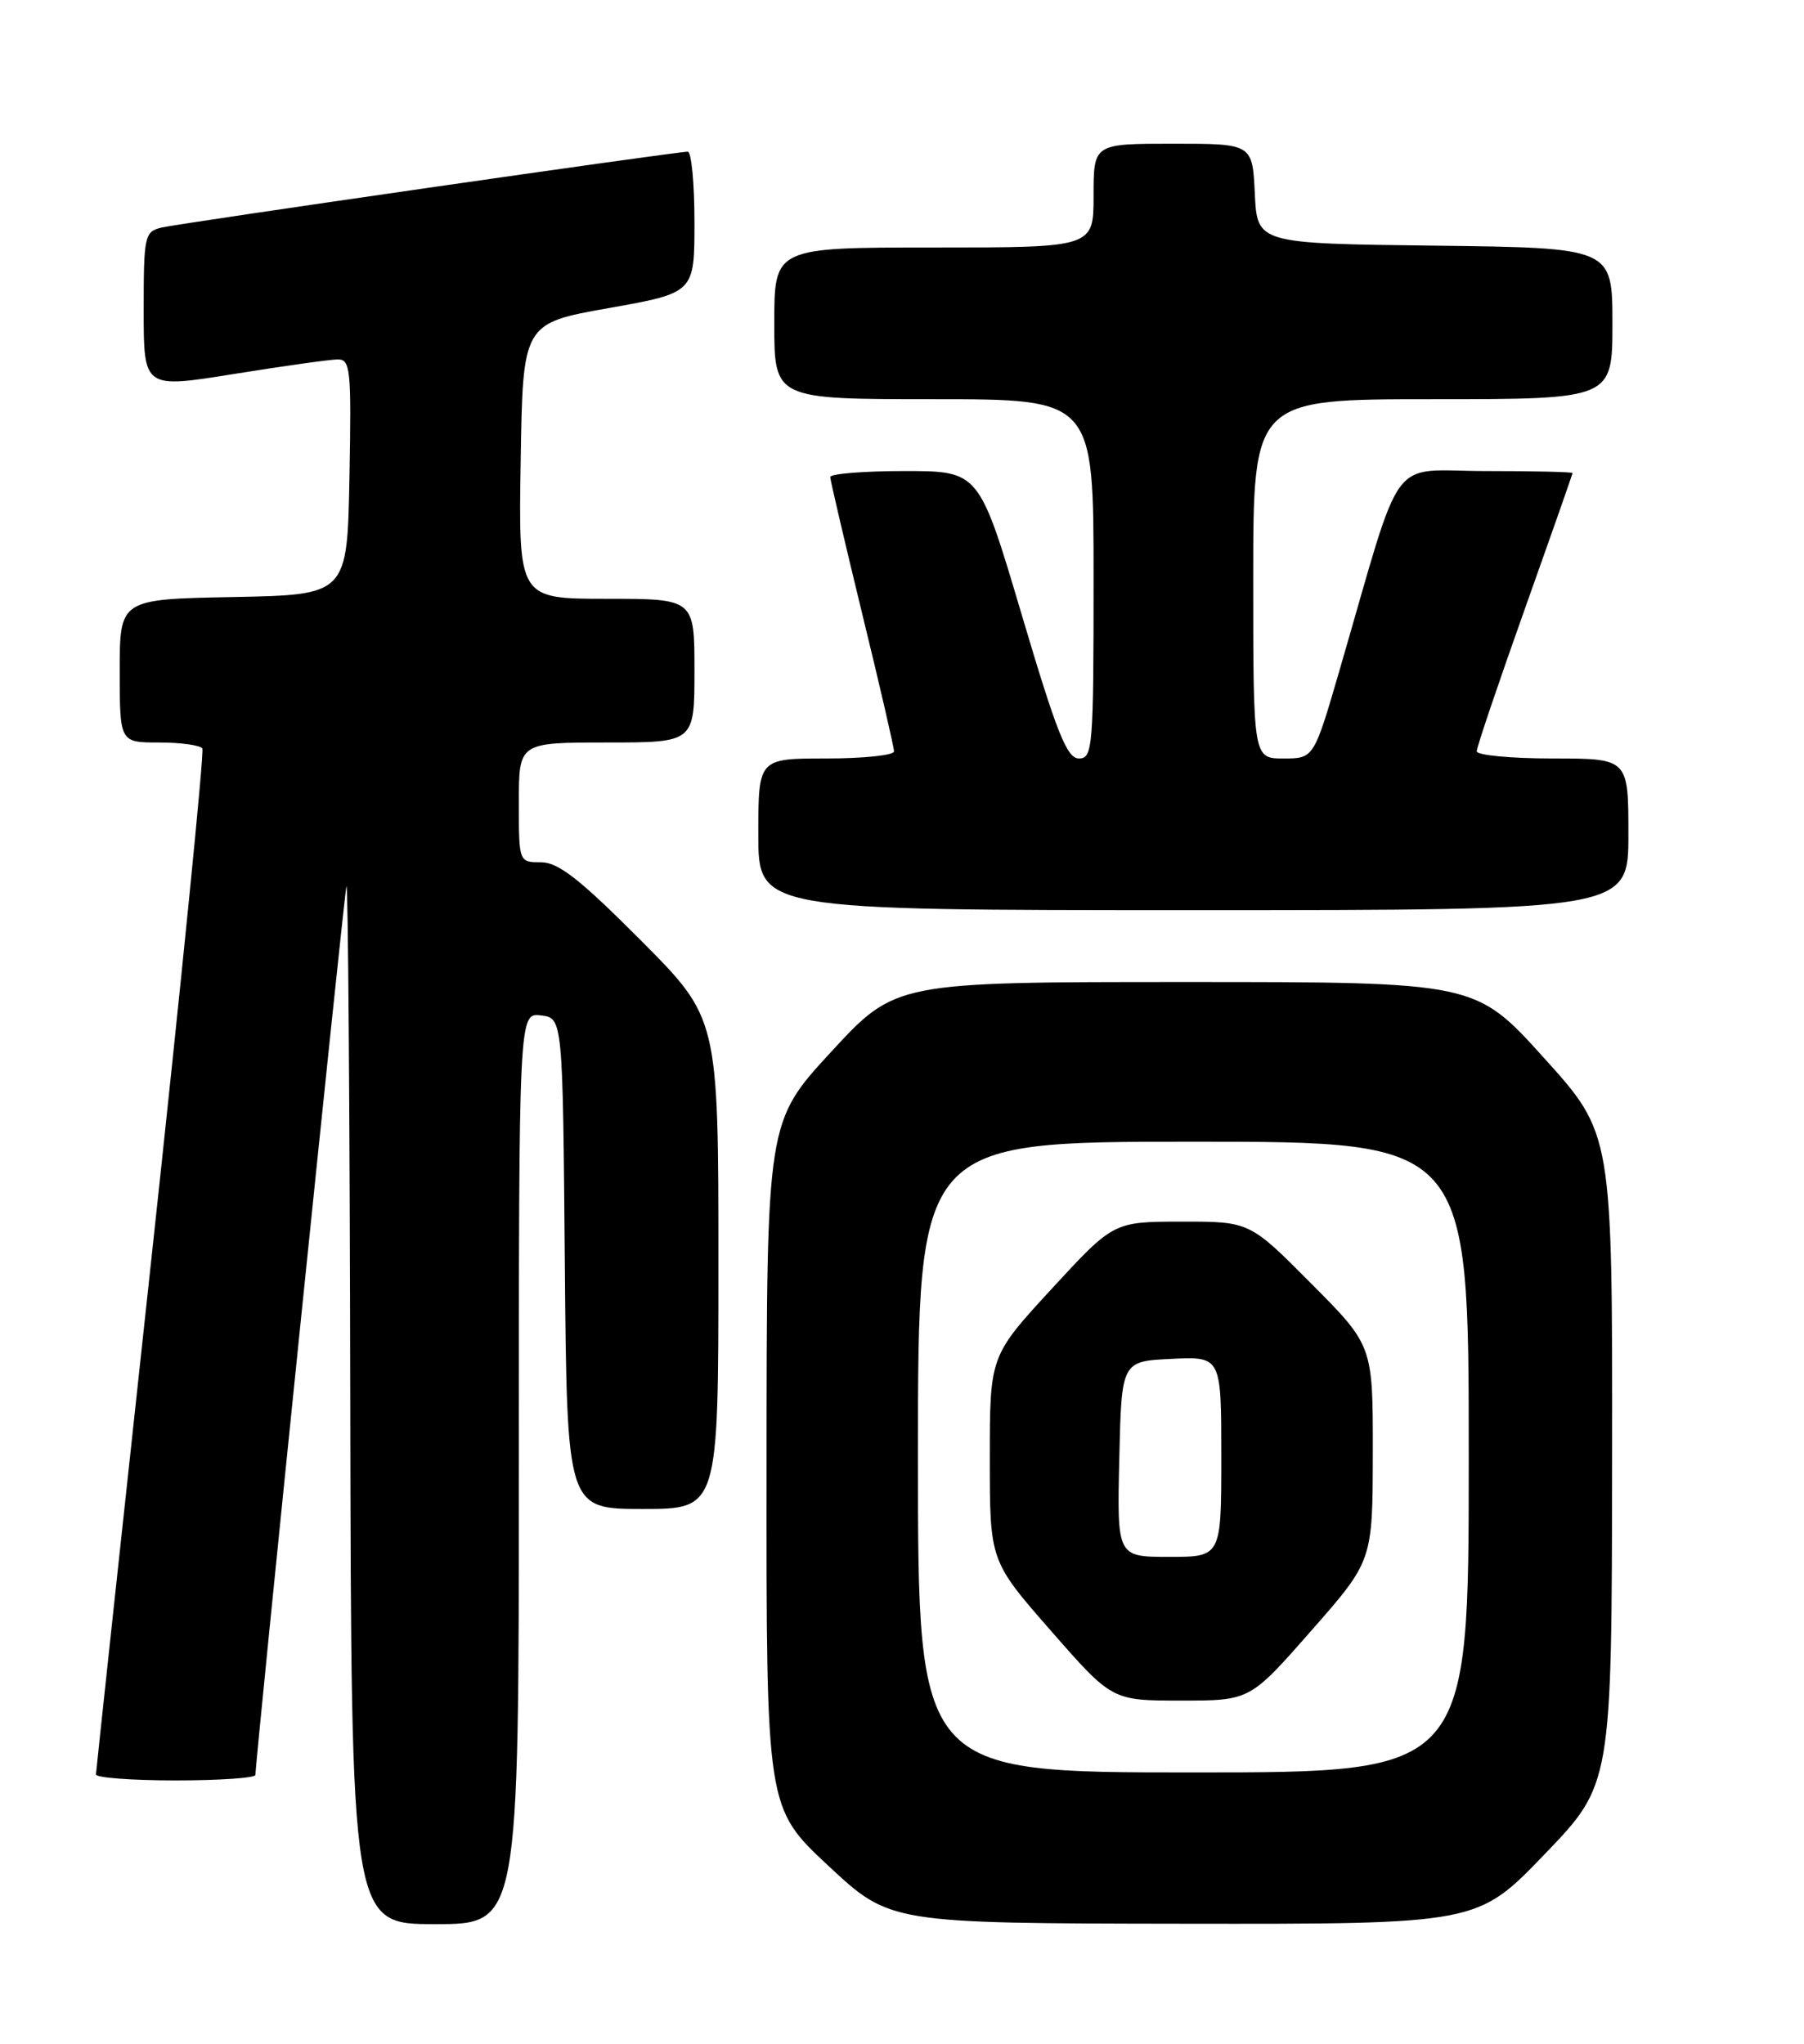 <?xml version="1.0" encoding="UTF-8" standalone="no"?>
<!DOCTYPE svg PUBLIC "-//W3C//DTD SVG 1.1//EN" "http://www.w3.org/Graphics/SVG/1.1/DTD/svg11.dtd" >
<svg xmlns="http://www.w3.org/2000/svg" xmlns:xlink="http://www.w3.org/1999/xlink" version="1.1" viewBox="0 0 226 256">
 <g >
 <path fill="currentColor"
d=" M 65.00 183.93 C 65.00 126.87 65.00 126.87 67.75 127.18 C 70.50 127.50 70.50 127.50 70.76 158.25 C 71.03 189.00 71.03 189.00 80.51 189.00 C 90.00 189.00 90.00 189.00 90.00 158.27 C 90.00 127.54 90.00 127.54 80.27 117.77 C 72.64 110.11 69.94 108.00 67.77 108.00 C 65.00 108.00 65.00 108.00 65.00 100.50 C 65.00 93.00 65.00 93.00 76.00 93.00 C 87.00 93.00 87.00 93.00 87.00 84.00 C 87.00 75.00 87.00 75.00 75.98 75.00 C 64.95 75.00 64.95 75.00 65.23 57.75 C 65.50 40.50 65.50 40.50 76.25 38.59 C 87.00 36.68 87.00 36.68 87.00 27.84 C 87.00 22.98 86.62 19.00 86.16 19.00 C 84.66 19.00 22.56 27.95 20.25 28.50 C 18.11 29.01 18.00 29.50 18.00 38.85 C 18.00 48.66 18.00 48.66 29.25 46.85 C 35.44 45.86 41.30 45.03 42.28 45.02 C 43.91 45.00 44.03 46.17 43.78 59.75 C 43.50 74.50 43.50 74.50 29.25 74.78 C 15.00 75.05 15.00 75.05 15.00 84.03 C 15.00 93.00 15.00 93.00 19.94 93.00 C 22.66 93.00 25.09 93.34 25.35 93.75 C 25.60 94.16 22.71 123.08 18.93 158.00 C 15.14 192.93 12.04 221.84 12.02 222.25 C 12.01 222.66 16.50 223.00 22.00 223.00 C 27.50 223.00 32.00 222.69 32.00 222.31 C 32.00 220.46 43.07 112.30 43.40 111.00 C 43.60 110.17 43.82 139.09 43.88 175.25 C 44.00 241.00 44.00 241.00 54.50 241.00 C 65.00 241.00 65.00 241.00 65.00 183.93 Z  M 193.50 232.25 C 201.92 223.50 201.92 223.50 201.96 182.75 C 202.00 142.00 202.00 142.00 193.42 132.50 C 184.84 123.00 184.84 123.00 148.52 123.00 C 112.19 123.00 112.19 123.00 104.12 131.75 C 96.05 140.50 96.05 140.50 96.03 183.46 C 96.00 226.43 96.00 226.43 103.75 233.67 C 111.50 240.90 111.50 240.90 148.29 240.95 C 185.09 241.00 185.09 241.00 193.50 232.25 Z  M 204.00 104.50 C 204.00 95.00 204.00 95.00 194.50 95.00 C 189.28 95.00 185.00 94.59 185.00 94.10 C 185.00 93.60 187.70 85.61 191.00 76.35 C 194.30 67.08 197.00 59.39 197.00 59.25 C 197.00 59.11 192.09 59.00 186.10 59.00 C 173.79 59.00 175.91 56.12 167.87 83.75 C 164.60 95.00 164.60 95.00 160.80 95.00 C 157.00 95.00 157.00 95.00 157.00 72.50 C 157.00 50.00 157.00 50.00 179.50 50.00 C 202.00 50.00 202.00 50.00 202.00 40.52 C 202.00 31.04 202.00 31.04 179.75 30.77 C 157.50 30.50 157.50 30.50 157.20 24.25 C 156.90 18.00 156.90 18.00 146.95 18.00 C 137.00 18.00 137.00 18.00 137.00 24.50 C 137.00 31.00 137.00 31.00 117.00 31.00 C 97.00 31.00 97.00 31.00 97.00 40.50 C 97.00 50.00 97.00 50.00 117.00 50.00 C 137.00 50.00 137.00 50.00 137.00 72.50 C 137.00 93.63 136.89 95.00 135.17 95.00 C 133.66 95.00 132.40 91.83 128.00 77.00 C 122.66 59.00 122.66 59.00 113.33 59.00 C 108.20 59.00 104.01 59.34 104.01 59.75 C 104.02 60.16 105.82 67.86 108.01 76.86 C 110.21 85.85 112.00 93.62 112.00 94.11 C 112.00 94.60 108.17 95.00 103.50 95.00 C 95.00 95.00 95.00 95.00 95.00 104.50 C 95.00 114.00 95.00 114.00 149.50 114.00 C 204.00 114.00 204.00 114.00 204.00 104.50 Z  M 115.00 182.50 C 115.00 143.00 115.00 143.00 149.50 143.00 C 184.00 143.00 184.00 143.00 184.00 182.50 C 184.00 222.00 184.00 222.00 149.50 222.00 C 115.00 222.00 115.00 222.00 115.00 182.50 Z  M 164.27 204.25 C 171.96 195.50 171.96 195.50 171.98 182.02 C 172.00 168.54 172.00 168.54 164.27 160.77 C 156.55 153.00 156.55 153.00 148.02 153.01 C 139.50 153.02 139.50 153.02 131.75 161.43 C 124.00 169.85 124.00 169.85 124.00 182.68 C 124.00 195.51 124.00 195.51 131.66 204.26 C 139.31 213.00 139.31 213.00 147.95 213.00 C 156.59 213.00 156.59 213.00 164.27 204.25 Z  M 140.22 182.75 C 140.50 170.50 140.50 170.50 146.75 170.20 C 153.00 169.90 153.00 169.90 153.00 182.45 C 153.00 195.00 153.00 195.00 146.47 195.00 C 139.94 195.00 139.94 195.00 140.22 182.75 Z "/>
</g>
</svg>